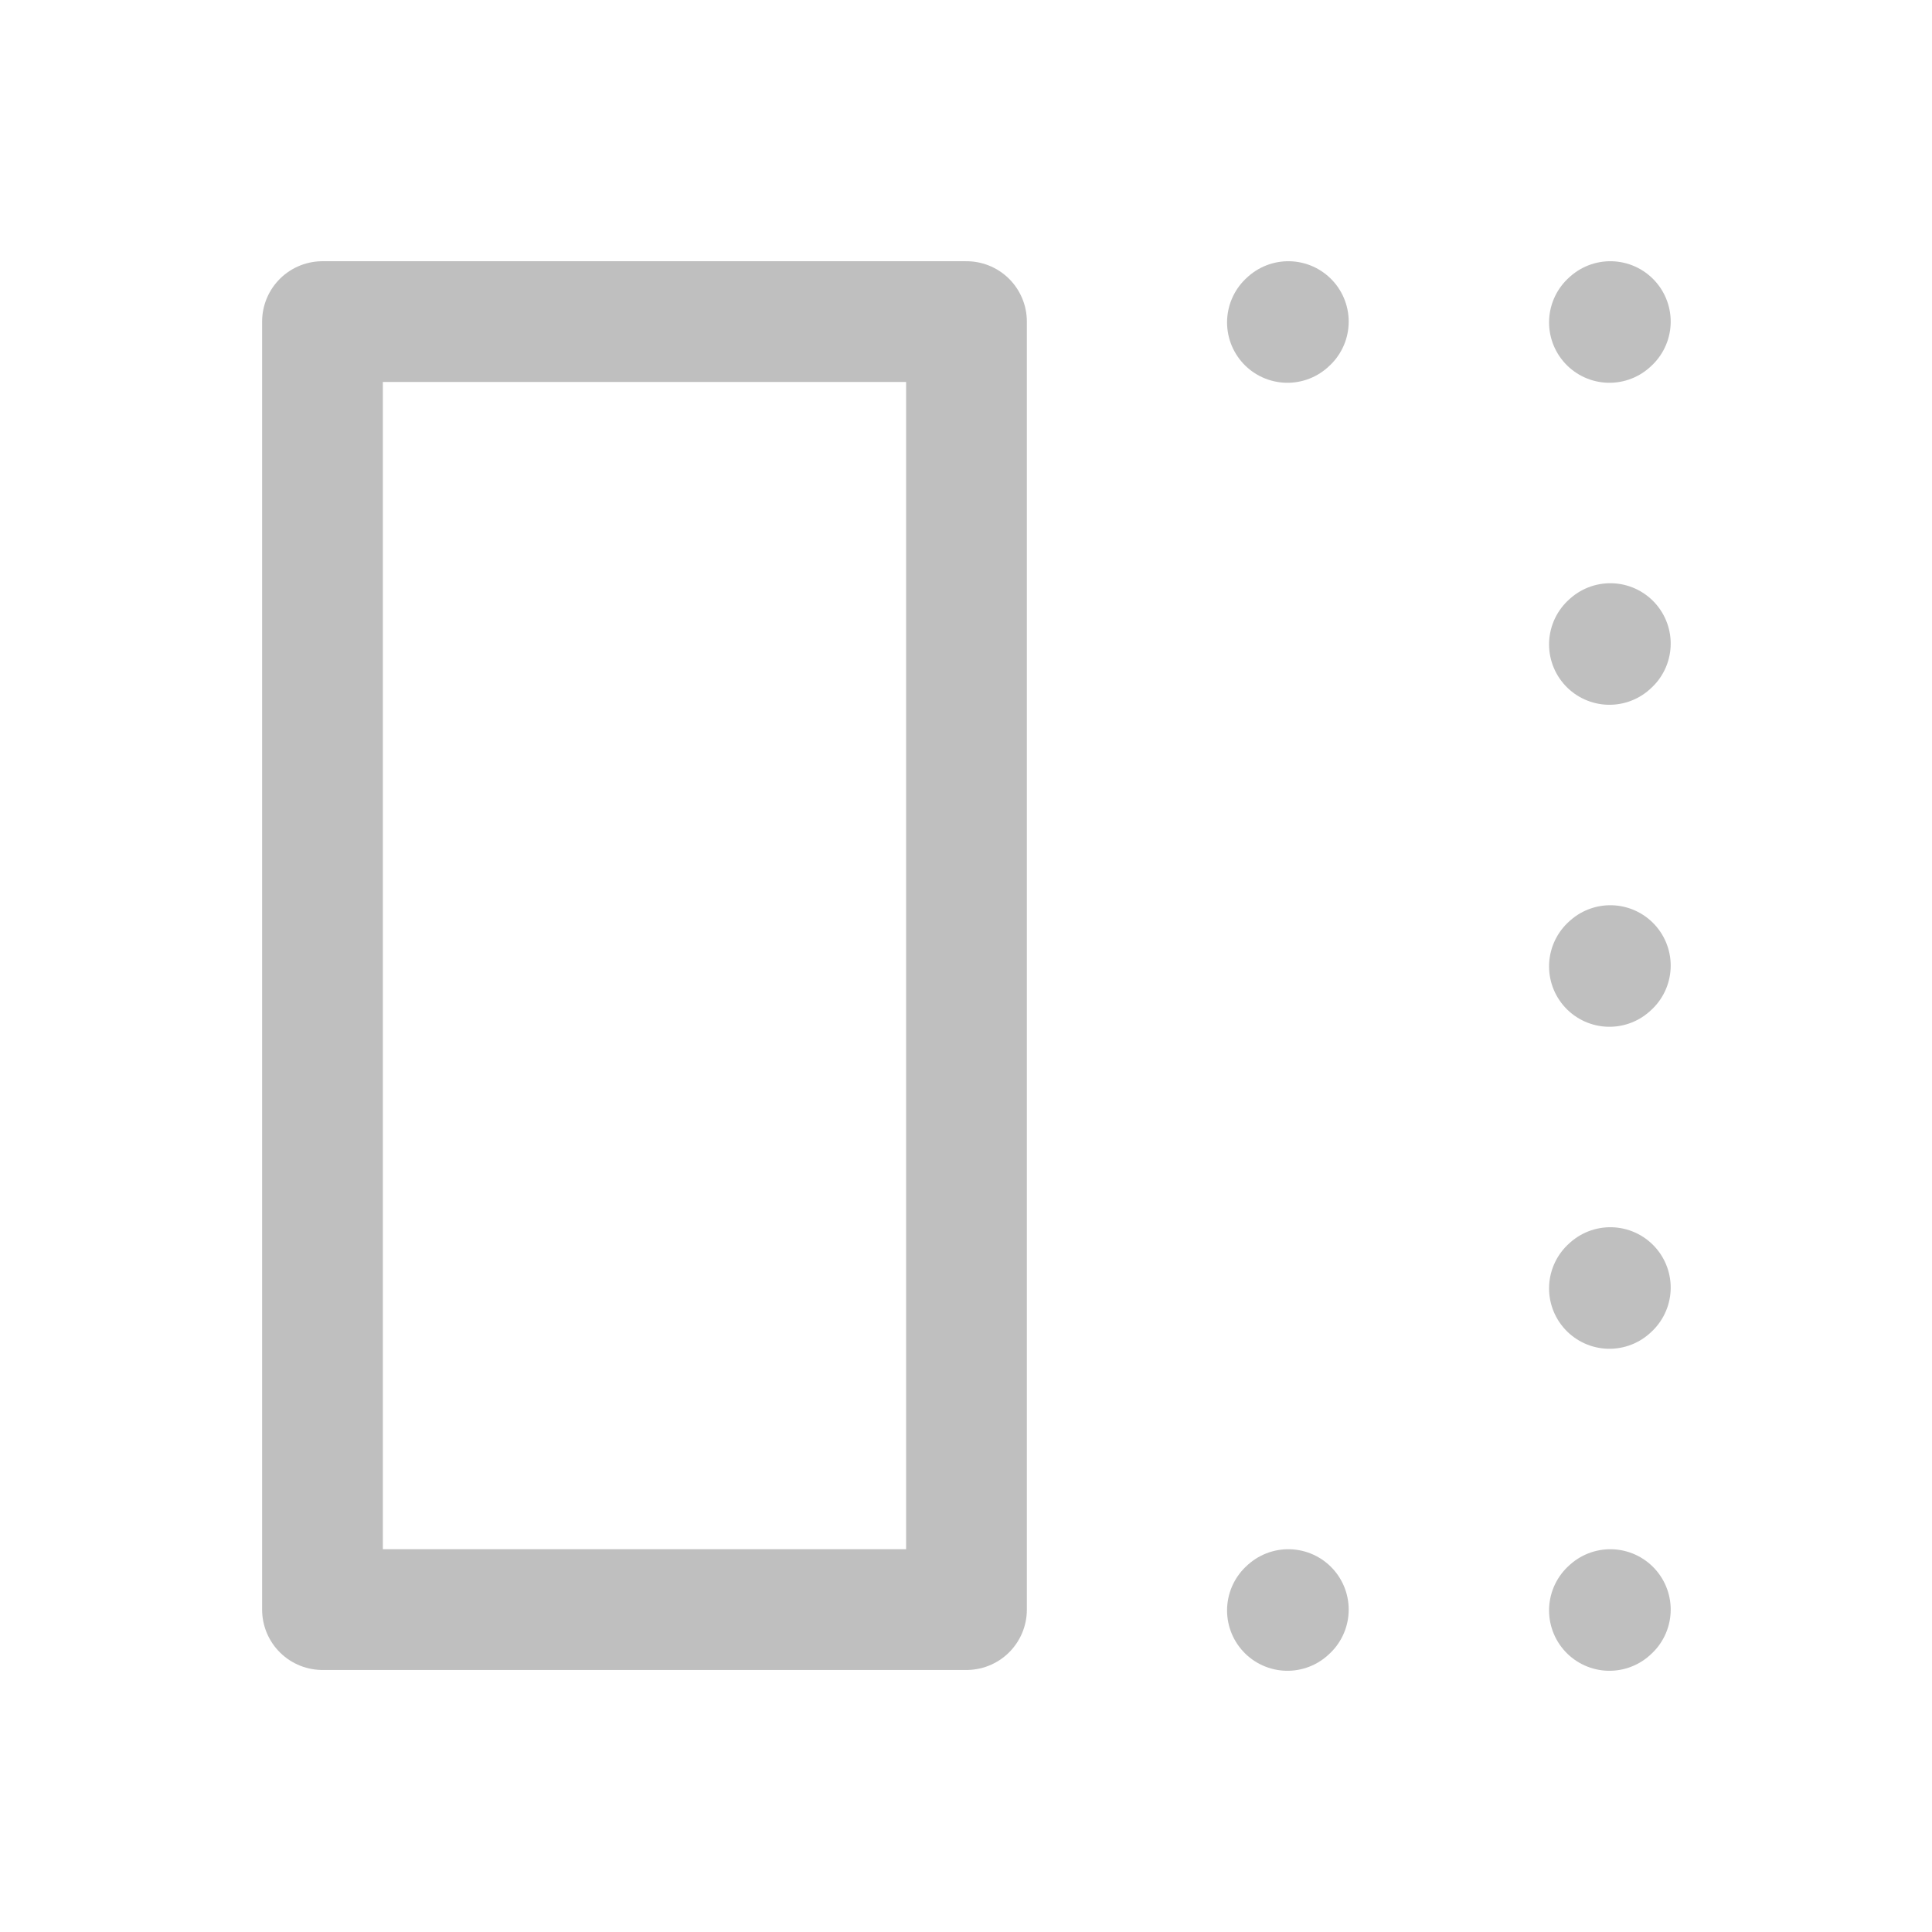 <?xml version="1.0" encoding="UTF-8"?><svg width="24px" height="24px" stroke-width="1.5" viewBox="0 0 24 24" fill="none" xmlns="http://www.w3.org/2000/svg" color="#000000" opacity="0.25"><path d="M16.004 3.995L15.993 4.005" stroke="#000000" stroke-width="1.5" stroke-linecap="round" stroke-linejoin="round"></path><path d="M20.004 3.995L19.993 4.005" stroke="#000000" stroke-width="1.5" stroke-linecap="round" stroke-linejoin="round"></path><path d="M20.004 7.995L19.993 8.005" stroke="#000000" stroke-width="1.5" stroke-linecap="round" stroke-linejoin="round"></path><path d="M20.004 11.995L19.993 12.005" stroke="#000000" stroke-width="1.5" stroke-linecap="round" stroke-linejoin="round"></path><path d="M20.004 15.995L19.993 16.005" stroke="#000000" stroke-width="1.5" stroke-linecap="round" stroke-linejoin="round"></path><path d="M20.004 19.995L19.993 20.005" stroke="#000000" stroke-width="1.5" stroke-linecap="round" stroke-linejoin="round"></path><path d="M16.004 19.995L15.993 20.005" stroke="#000000" stroke-width="1.5" stroke-linecap="round" stroke-linejoin="round"></path><path d="M12.006 3.995L4.006 3.995L4.006 19.995H12.006L12.006 3.995Z" stroke="#000000" stroke-width="1.5" stroke-linecap="round" stroke-linejoin="round"></path></svg>